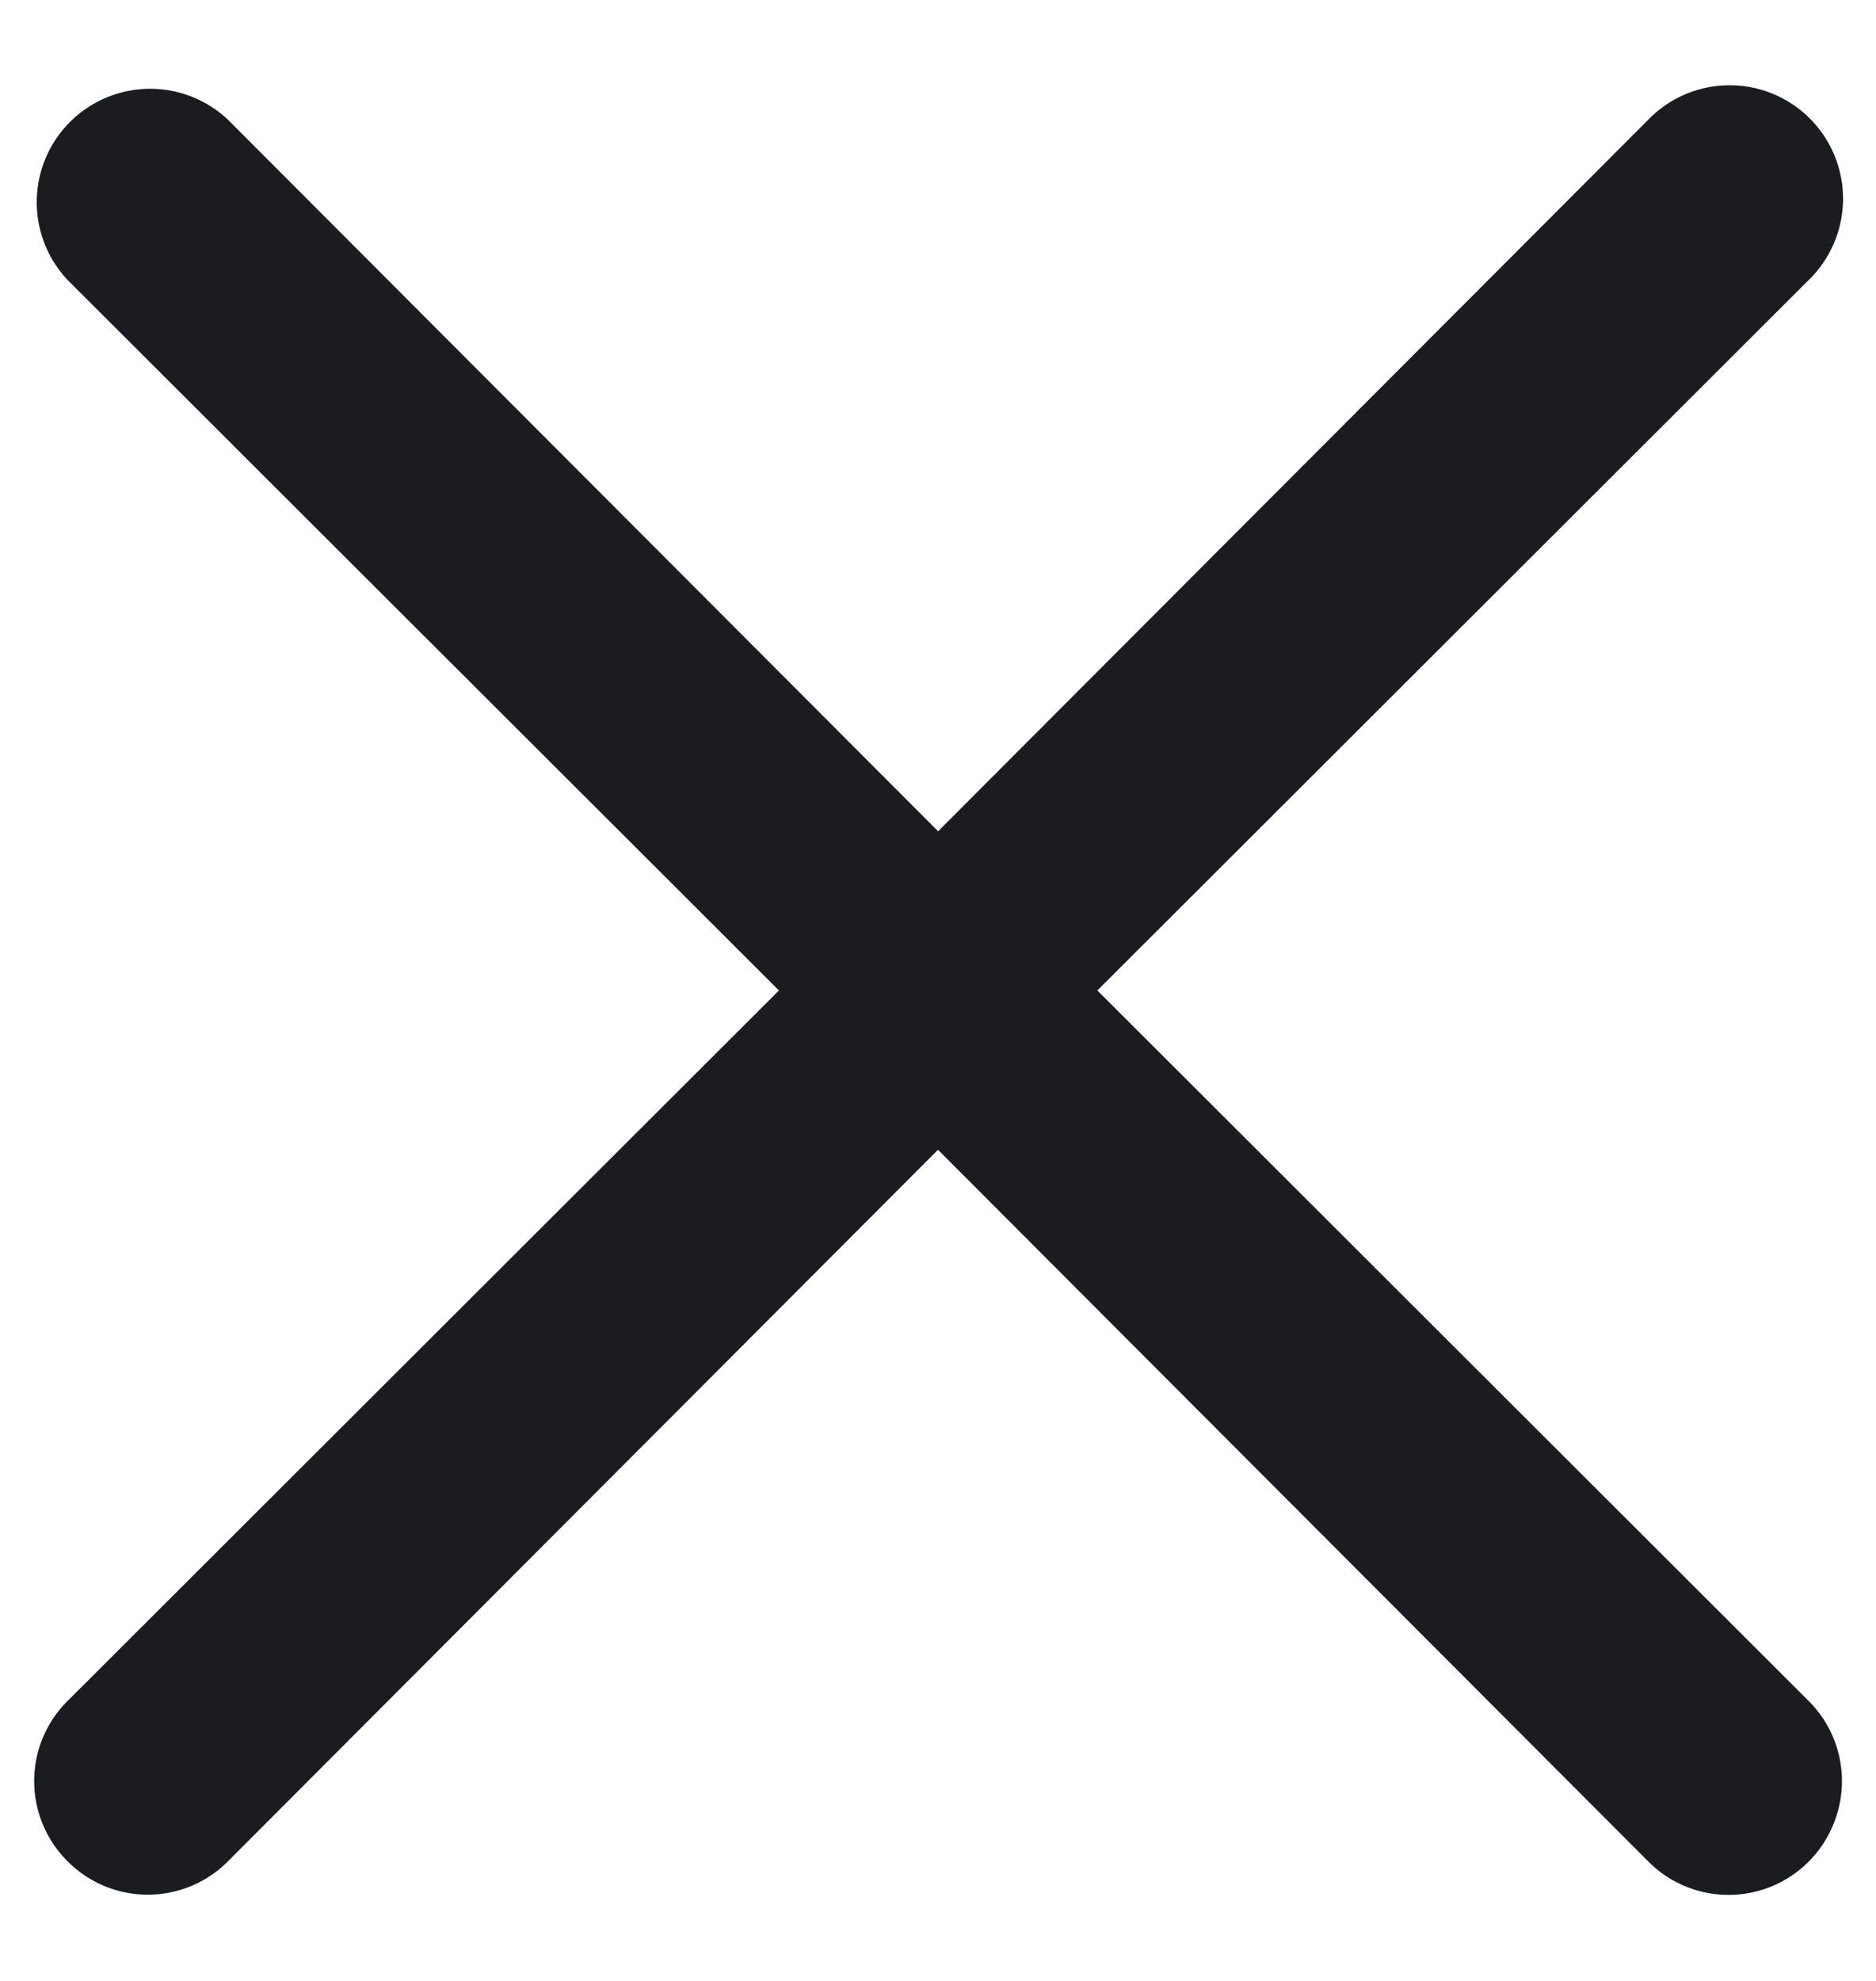 <svg width="18" height="19" fill="none" xmlns="http://www.w3.org/2000/svg"><path d="M10.529 9.5l6.825-6.814a1.088 1.088 0 1 0-1.539-1.538L9.001 7.973 2.187 1.148A1.088 1.088 0 0 0 .649 2.686L7.474 9.5.649 16.314a1.083 1.083 0 0 0 0 1.539 1.084 1.084 0 0 0 1.538 0L9 11.028l6.814 6.825a1.085 1.085 0 0 0 1.776-.353 1.084 1.084 0 0 0-.237-1.186L10.529 9.5z" fill="#1A1C1F"/></svg>
